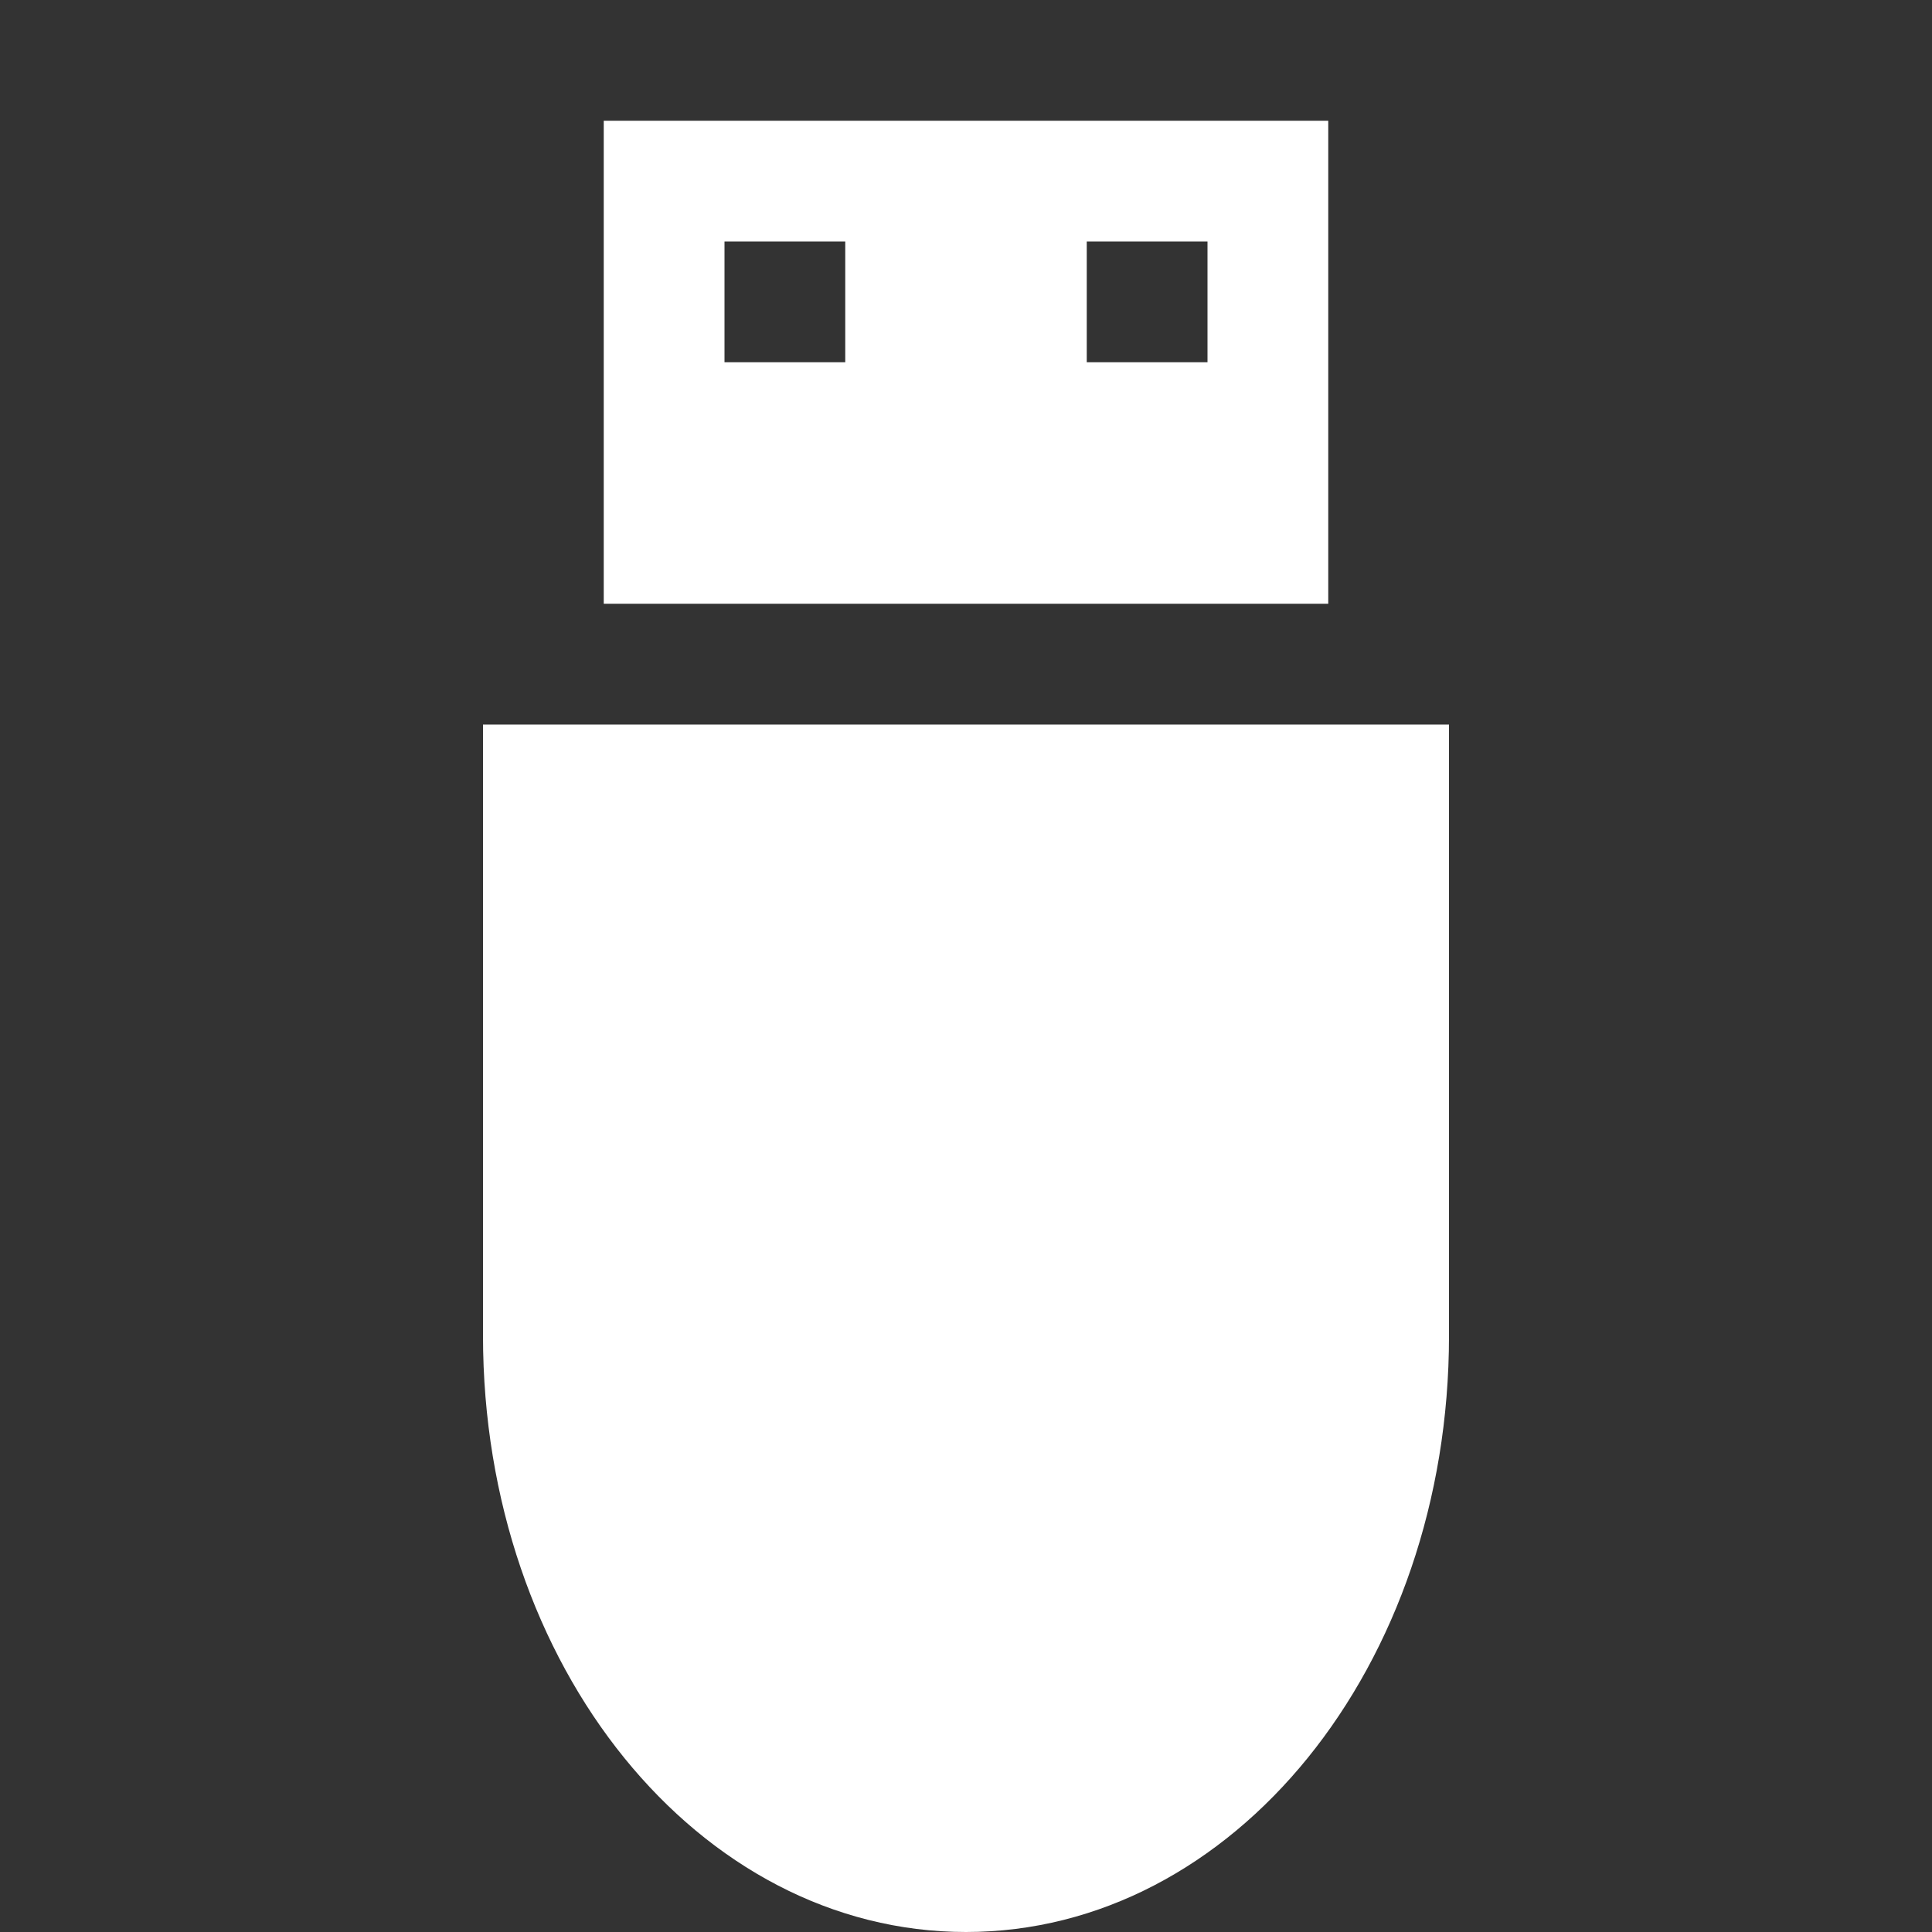 <?xml version='1.0' encoding='UTF-8' standalone='no'?>
<!-- Created with Inkscape (http://www.inkscape.org/) -->

<svg xmlns:cc='http://creativecommons.org/ns#' xmlns:dc='http://purl.org/dc/elements/1.1/' sodipodi:docname='media-removable-symbolic.svg' height='16' id='svg7384' xmlns:inkscape='http://www.inkscape.org/namespaces/inkscape' xmlns:rdf='http://www.w3.org/1999/02/22-rdf-syntax-ns#' xmlns:sodipodi='http://sodipodi.sourceforge.net/DTD/sodipodi-0.dtd' xmlns:svg='http://www.w3.org/2000/svg' inkscape:version='0.48.2 r9819' version='1.1' width='16' xmlns='http://www.w3.org/2000/svg'>
  <rect width="100%" height="100%" fill="#333333" stroke="none"/>
  <sodipodi:namedview inkscape:bbox-paths='false' bordercolor='#debc7c' borderopacity='1' inkscape:current-layer='layer10' inkscape:cx='-47.49829' inkscape:cy='8.96987' gridtolerance='10' inkscape:guide-bbox='true' guidetolerance='10' id='namedview88' inkscape:object-nodes='false' inkscape:object-paths='false' objecttolerance='10' pagecolor='#d8af63' inkscape:pageopacity='1' inkscape:pageshadow='2' showborder='false' showgrid='false' showguides='true' inkscape:snap-bbox='true' inkscape:snap-bbox-midpoints='false' inkscape:snap-global='true' inkscape:snap-grids='true' inkscape:snap-nodes='false' inkscape:snap-others='false' inkscape:snap-to-guides='true' inkscape:window-height='1381' inkscape:window-maximized='1' inkscape:window-width='2560' inkscape:window-x='1600' inkscape:window-y='27' inkscape:zoom='1'>
    <inkscape:grid empspacing='2' enabled='true' id='grid4866' snapvisiblegridlinesonly='true' spacingx='1px' spacingy='1px' type='xygrid' visible='true'/>
  </sodipodi:namedview>
  <title id='title9167'>Gnome Symbolic Icon Theme</title>
  <defs id='defs7386'/>
  <g inkscape:groupmode='layer' id='layer9' inkscape:label='status' style='display:inline' transform='translate(-121,-467)'/>
  <g inkscape:groupmode='layer' id='layer10' inkscape:label='devices' transform='translate(-121,-467)'>
    <g id='g9439' inkscape:label='musicplayer' transform='translate(60,0)'>
      
    </g>
    <path inkscape:connector-curvature='0' d='m 133,473 0,5.062 c 0,2.736 -1.784,4.938 -4,4.938 -2.216,0 -4,-2.202 -4,-4.938 l 0,-5.062 z' id='rect9463' sodipodi:nodetypes='cssscc' style='fill:#ffffff;fill-opacity:1;stroke:none'/>
    <path inkscape:connector-curvature='0' d='m 126,468 0,4 6,0 0,-4 -6,0 z m 1,1 1,0 0,1 -1,0 0,-1 z m 3,0 1,0 0,1 -1,0 0,-1 z' id='rect9466' style='fill:#ffffff;fill-opacity:1;stroke:none'/>
  </g>
  <g inkscape:groupmode='layer' id='layer11' inkscape:label='apps' transform='translate(-121,-467)'/>
  <g inkscape:groupmode='layer' id='layer13' inkscape:label='places' transform='translate(-121,-467)'/>
  <g inkscape:groupmode='layer' id='layer14' inkscape:label='mimetypes' transform='translate(-121,-467)'/>
  <g inkscape:groupmode='layer' id='layer15' inkscape:label='emblems' style='display:inline' transform='translate(-121,-467)'/>
  <g inkscape:groupmode='layer' id='g71291' inkscape:label='emotes' style='display:inline' transform='translate(-121,-467)'/>
  <g inkscape:groupmode='layer' id='g4953' inkscape:label='categories' style='display:inline' transform='translate(-121,-467)'/>
  <g inkscape:groupmode='layer' id='layer12' inkscape:label='actions' style='display:inline' transform='translate(-121,-467)'/>
</svg>

